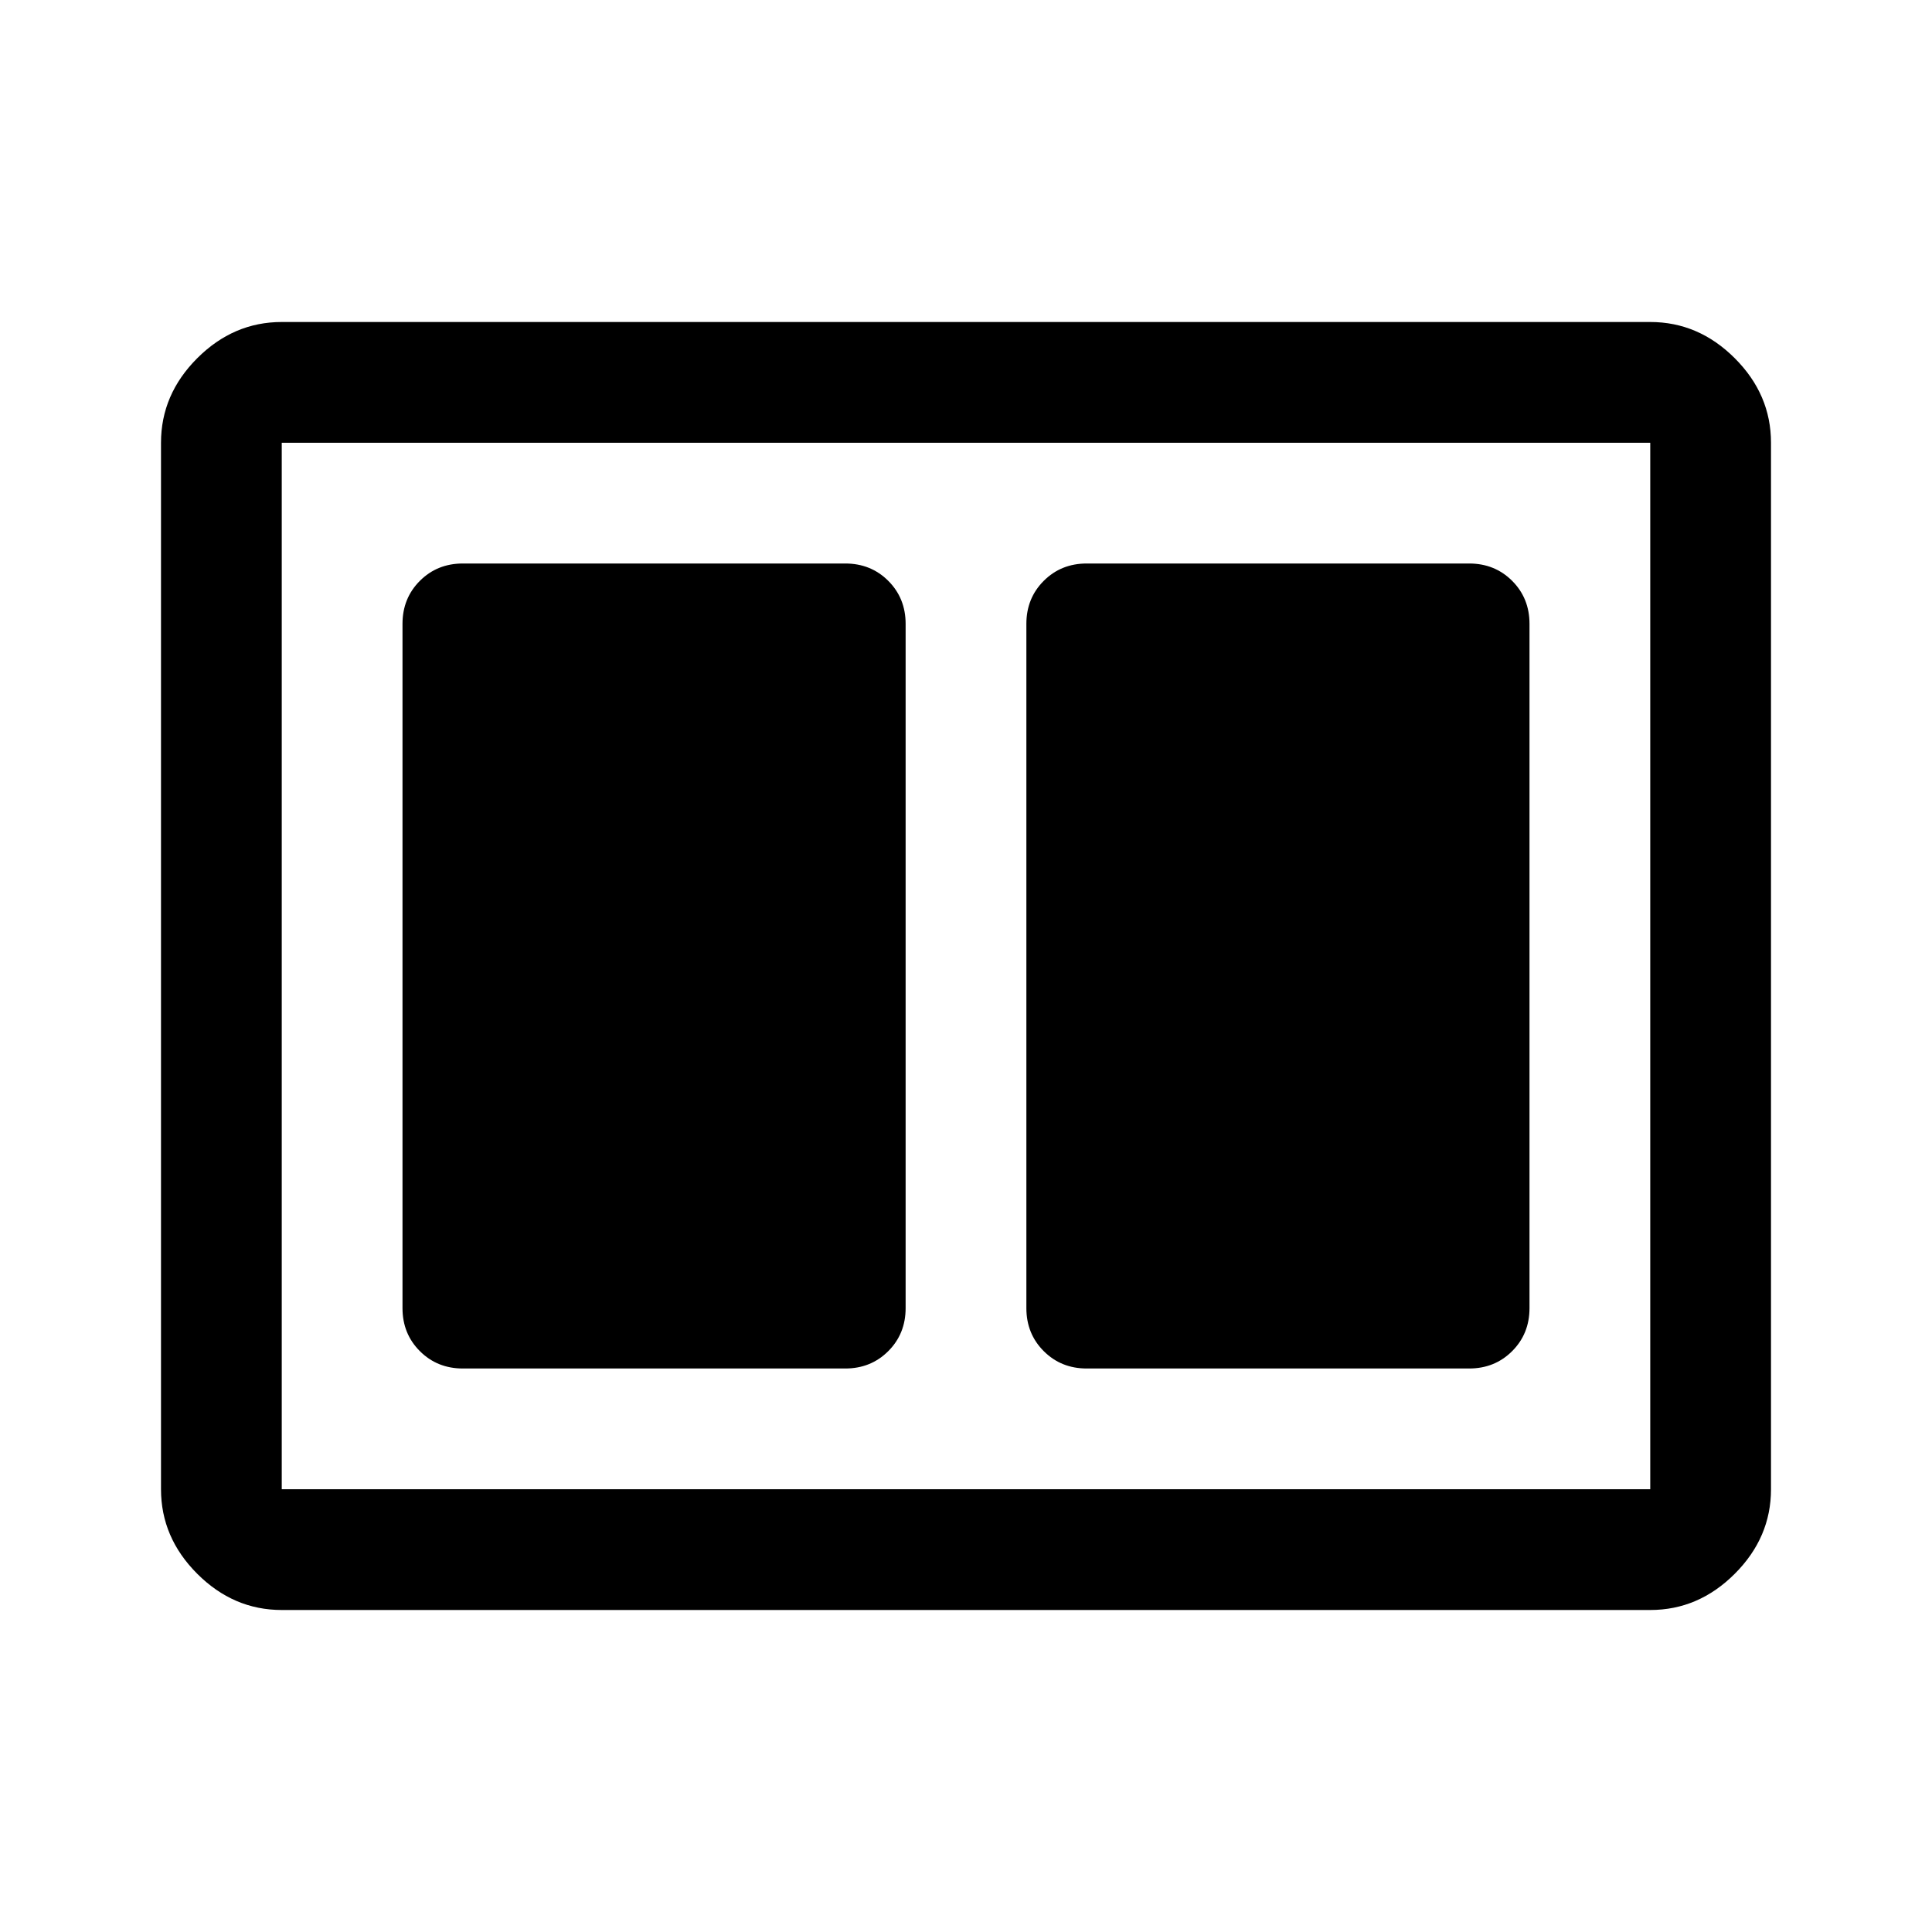 <svg xmlns="http://www.w3.org/2000/svg" width="48" height="48" viewBox="0 -960 960 960"><path d="M540-280h190q12.75 0 21.38-8.63Q760-297.25 760-310v-340q0-12.75-8.62-21.38Q742.75-680 730-680H540q-12.75 0-21.37 8.62Q510-662.75 510-650v340q0 12.75 8.63 21.37Q527.25-280 540-280Zm-310 0h190q12.75 0 21.38-8.63Q450-297.25 450-310v-340q0-12.75-8.62-21.38Q432.75-680 420-680H230q-12.75 0-21.37 8.62Q200-662.75 200-650v340q0 12.75 8.63 21.37Q217.25-280 230-280Zm-90 120q-24 0-42-18t-18-42v-520q0-24 18-42t42-18h680q24 0 42 18t18 42v520q0 24-18 42t-42 18H140Zm0-60h680v-520H140v520Zm0-520v520-520Z"/></svg>